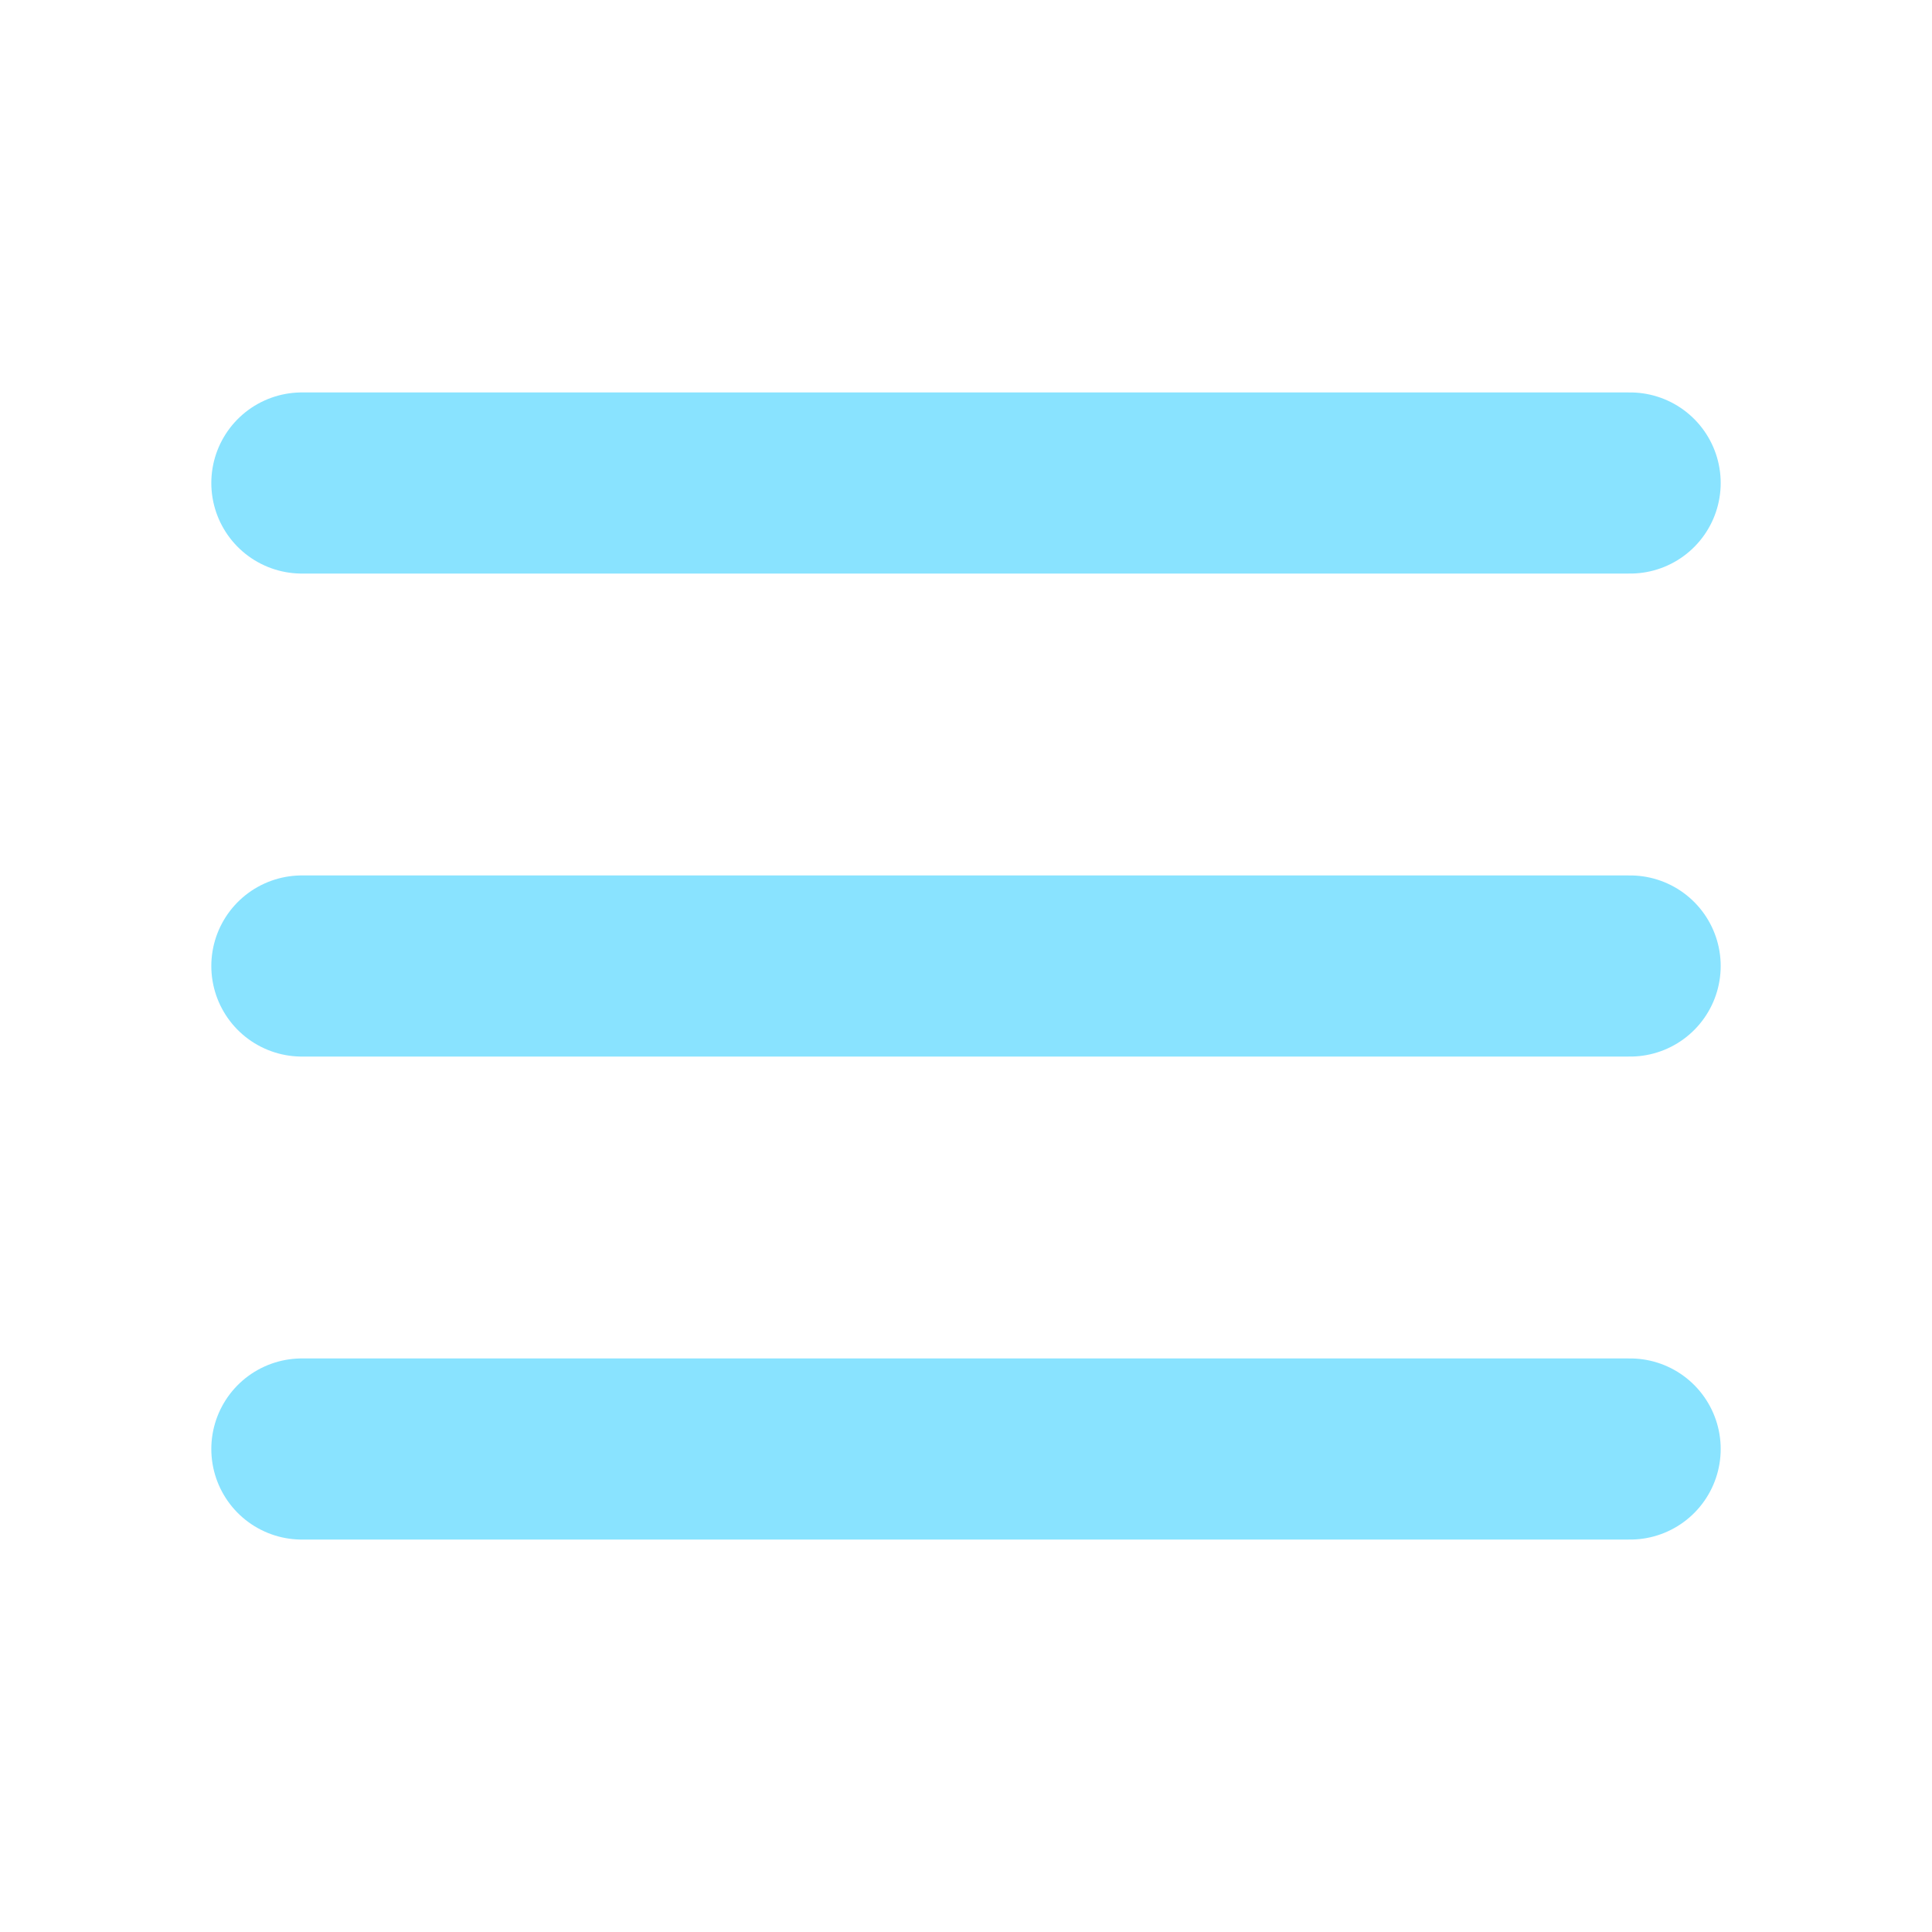 <svg width="32" height="32" viewBox="0 0 32 32" fill="none" xmlns="http://www.w3.org/2000/svg">
<path d="M5 16H27" stroke="#89E3FF" stroke-width="3" stroke-linecap="round" stroke-linejoin="round"/>
<path d="M5 8H27" stroke="#89E3FF" stroke-width="3" stroke-linecap="round" stroke-linejoin="round"/>
<path d="M5 24H27" stroke="#89E3FF" stroke-width="3" stroke-linecap="round" stroke-linejoin="round"/>
</svg>
